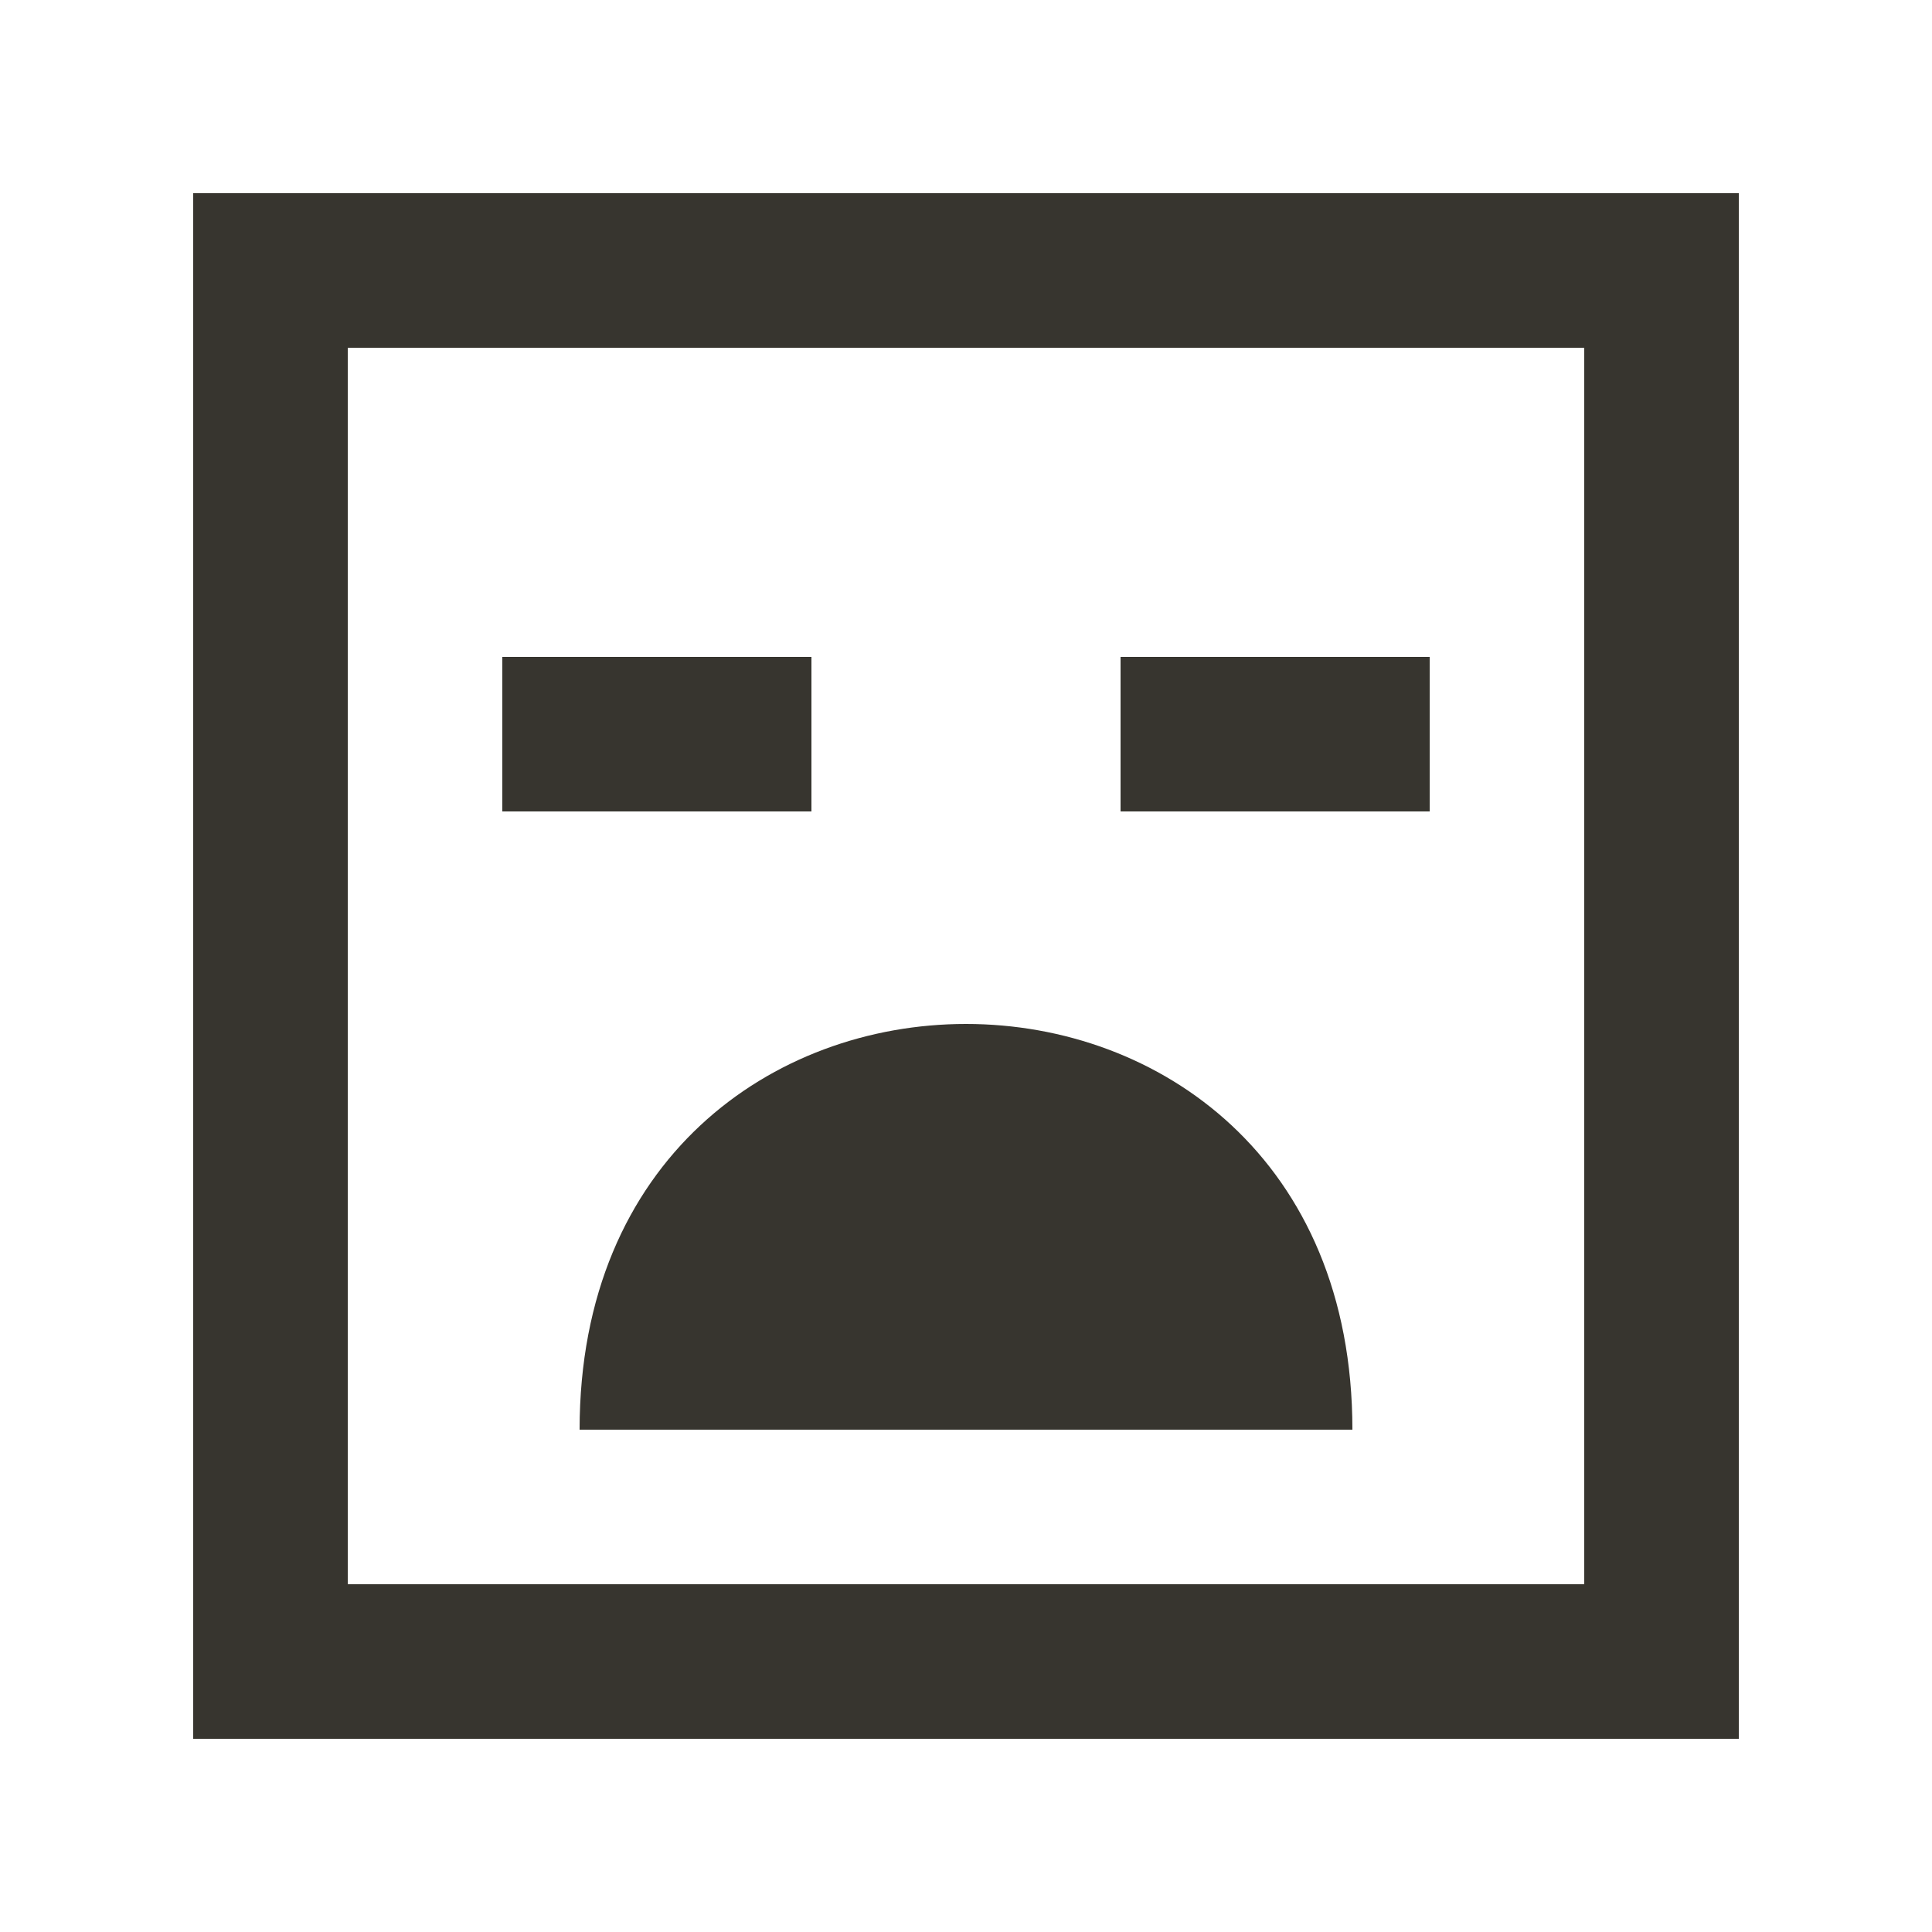 <!-- Generated by IcoMoon.io -->
<svg version="1.1" xmlns="http://www.w3.org/2000/svg" width="40" height="40" viewBox="0 0 40 40">
<title>mp-emoji_sad_square-3</title>
<path fill="#37352f" d="M23.2 16.8v-3.2h6.4v3.2h-6.4zM10.4 16.8v-3.2h6.4v3.2h-6.4zM28 29.6v0c0-11.2-16-11.2-16 0h16zM7.2 32.8v-25.6h25.6v25.6h-25.6zM4 36h32v-32h-32v32z"></path>
</svg>
